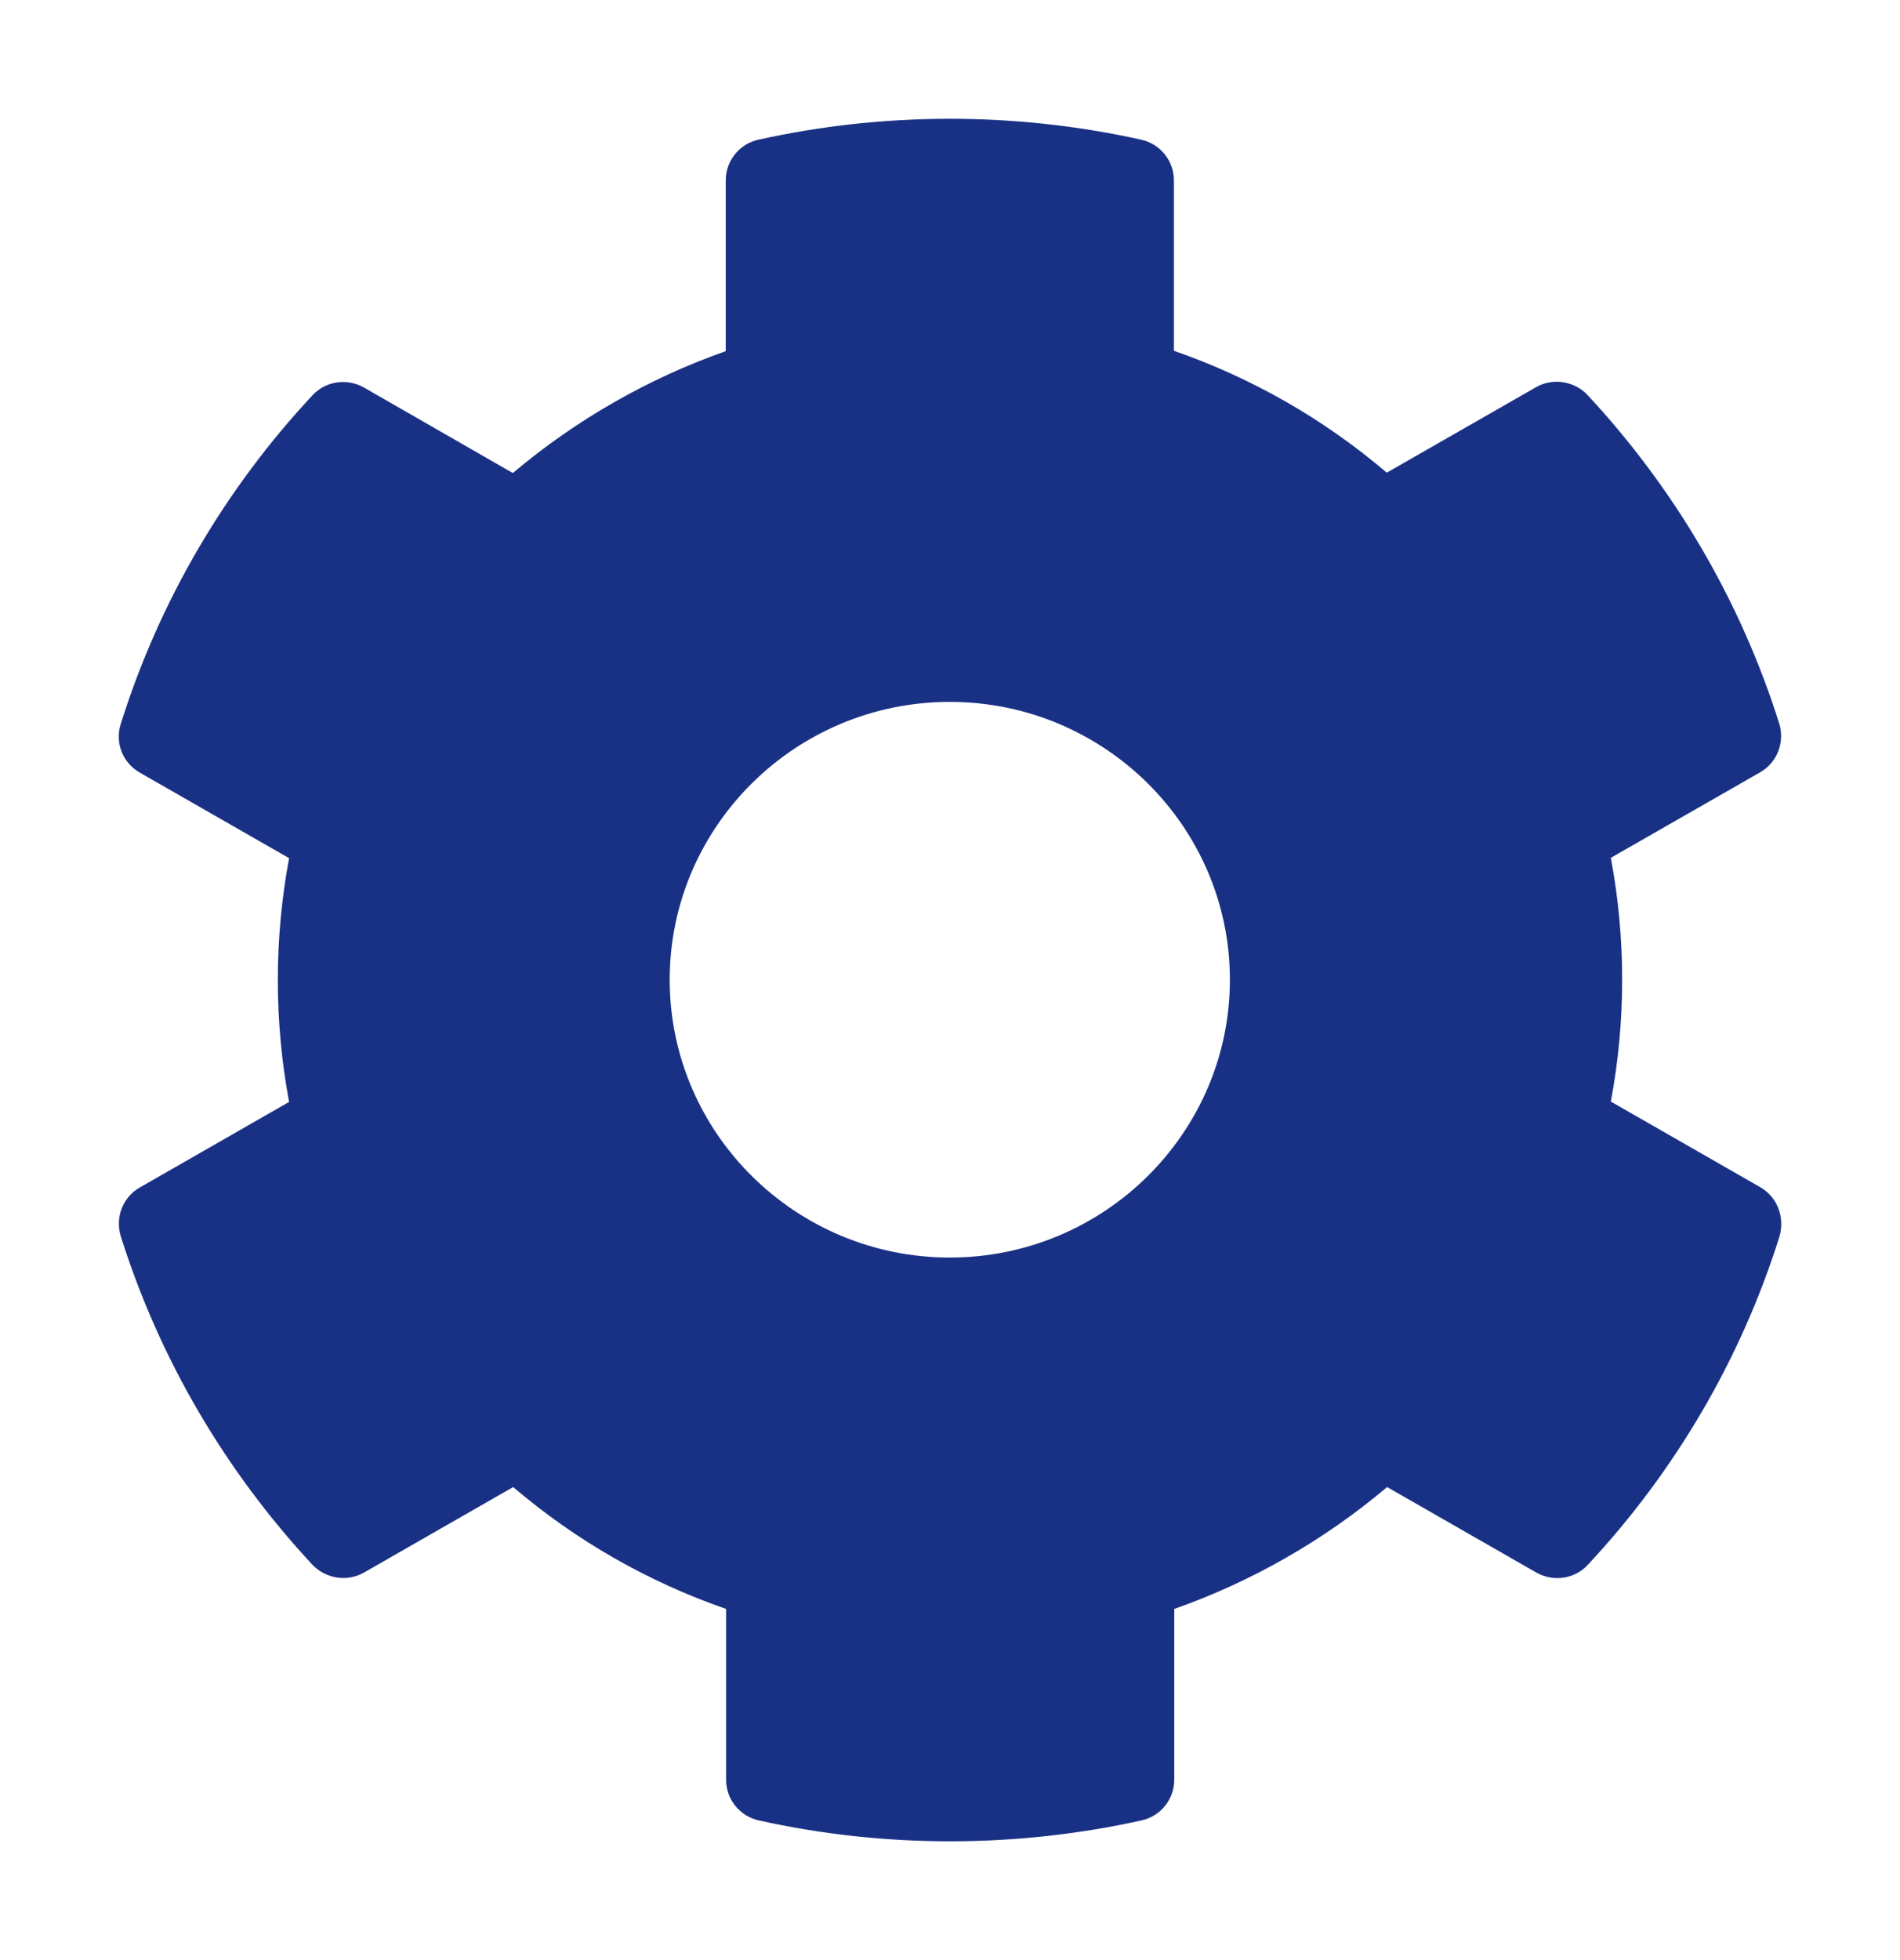 <svg width="32" height="33" viewBox="0 0 32 33" fill="none" xmlns="http://www.w3.org/2000/svg">
<path d="M29.642 19.985L27.13 18.546C27.384 17.19 27.384 15.798 27.13 14.442L29.642 13.004C29.931 12.84 30.061 12.501 29.967 12.185C29.312 10.104 28.198 8.221 26.741 6.654C26.517 6.414 26.151 6.356 25.868 6.52L23.356 7.958C22.301 7.058 21.086 6.362 19.771 5.906V3.035C19.771 2.708 19.541 2.421 19.216 2.351C17.052 1.871 14.835 1.895 12.777 2.351C12.453 2.421 12.223 2.708 12.223 3.035V5.912C10.914 6.373 9.699 7.069 8.637 7.964L6.131 6.525C5.842 6.362 5.483 6.414 5.258 6.66C3.802 8.221 2.687 10.104 2.033 12.191C1.933 12.507 2.068 12.846 2.357 13.009L4.869 14.448C4.616 15.804 4.616 17.196 4.869 18.552L2.357 19.991C2.068 20.154 1.938 20.493 2.033 20.809C2.687 22.89 3.802 24.773 5.258 26.34C5.483 26.58 5.848 26.638 6.131 26.475L8.643 25.036C9.699 25.937 10.914 26.632 12.229 27.088V29.965C12.229 30.293 12.459 30.579 12.783 30.649C14.947 31.129 17.164 31.105 19.222 30.649C19.547 30.579 19.777 30.293 19.777 29.965V27.088C21.086 26.627 22.301 25.931 23.362 25.036L25.874 26.475C26.163 26.638 26.523 26.586 26.747 26.34C28.203 24.779 29.318 22.896 29.973 20.809C30.061 20.488 29.931 20.148 29.642 19.985ZM15.997 21.172C13.396 21.172 11.279 19.073 11.279 16.494C11.279 13.916 13.396 11.817 15.997 11.817C18.597 11.817 20.714 13.916 20.714 16.494C20.714 19.073 18.597 21.172 15.997 21.172Z" fill="#193185"/>
</svg>
